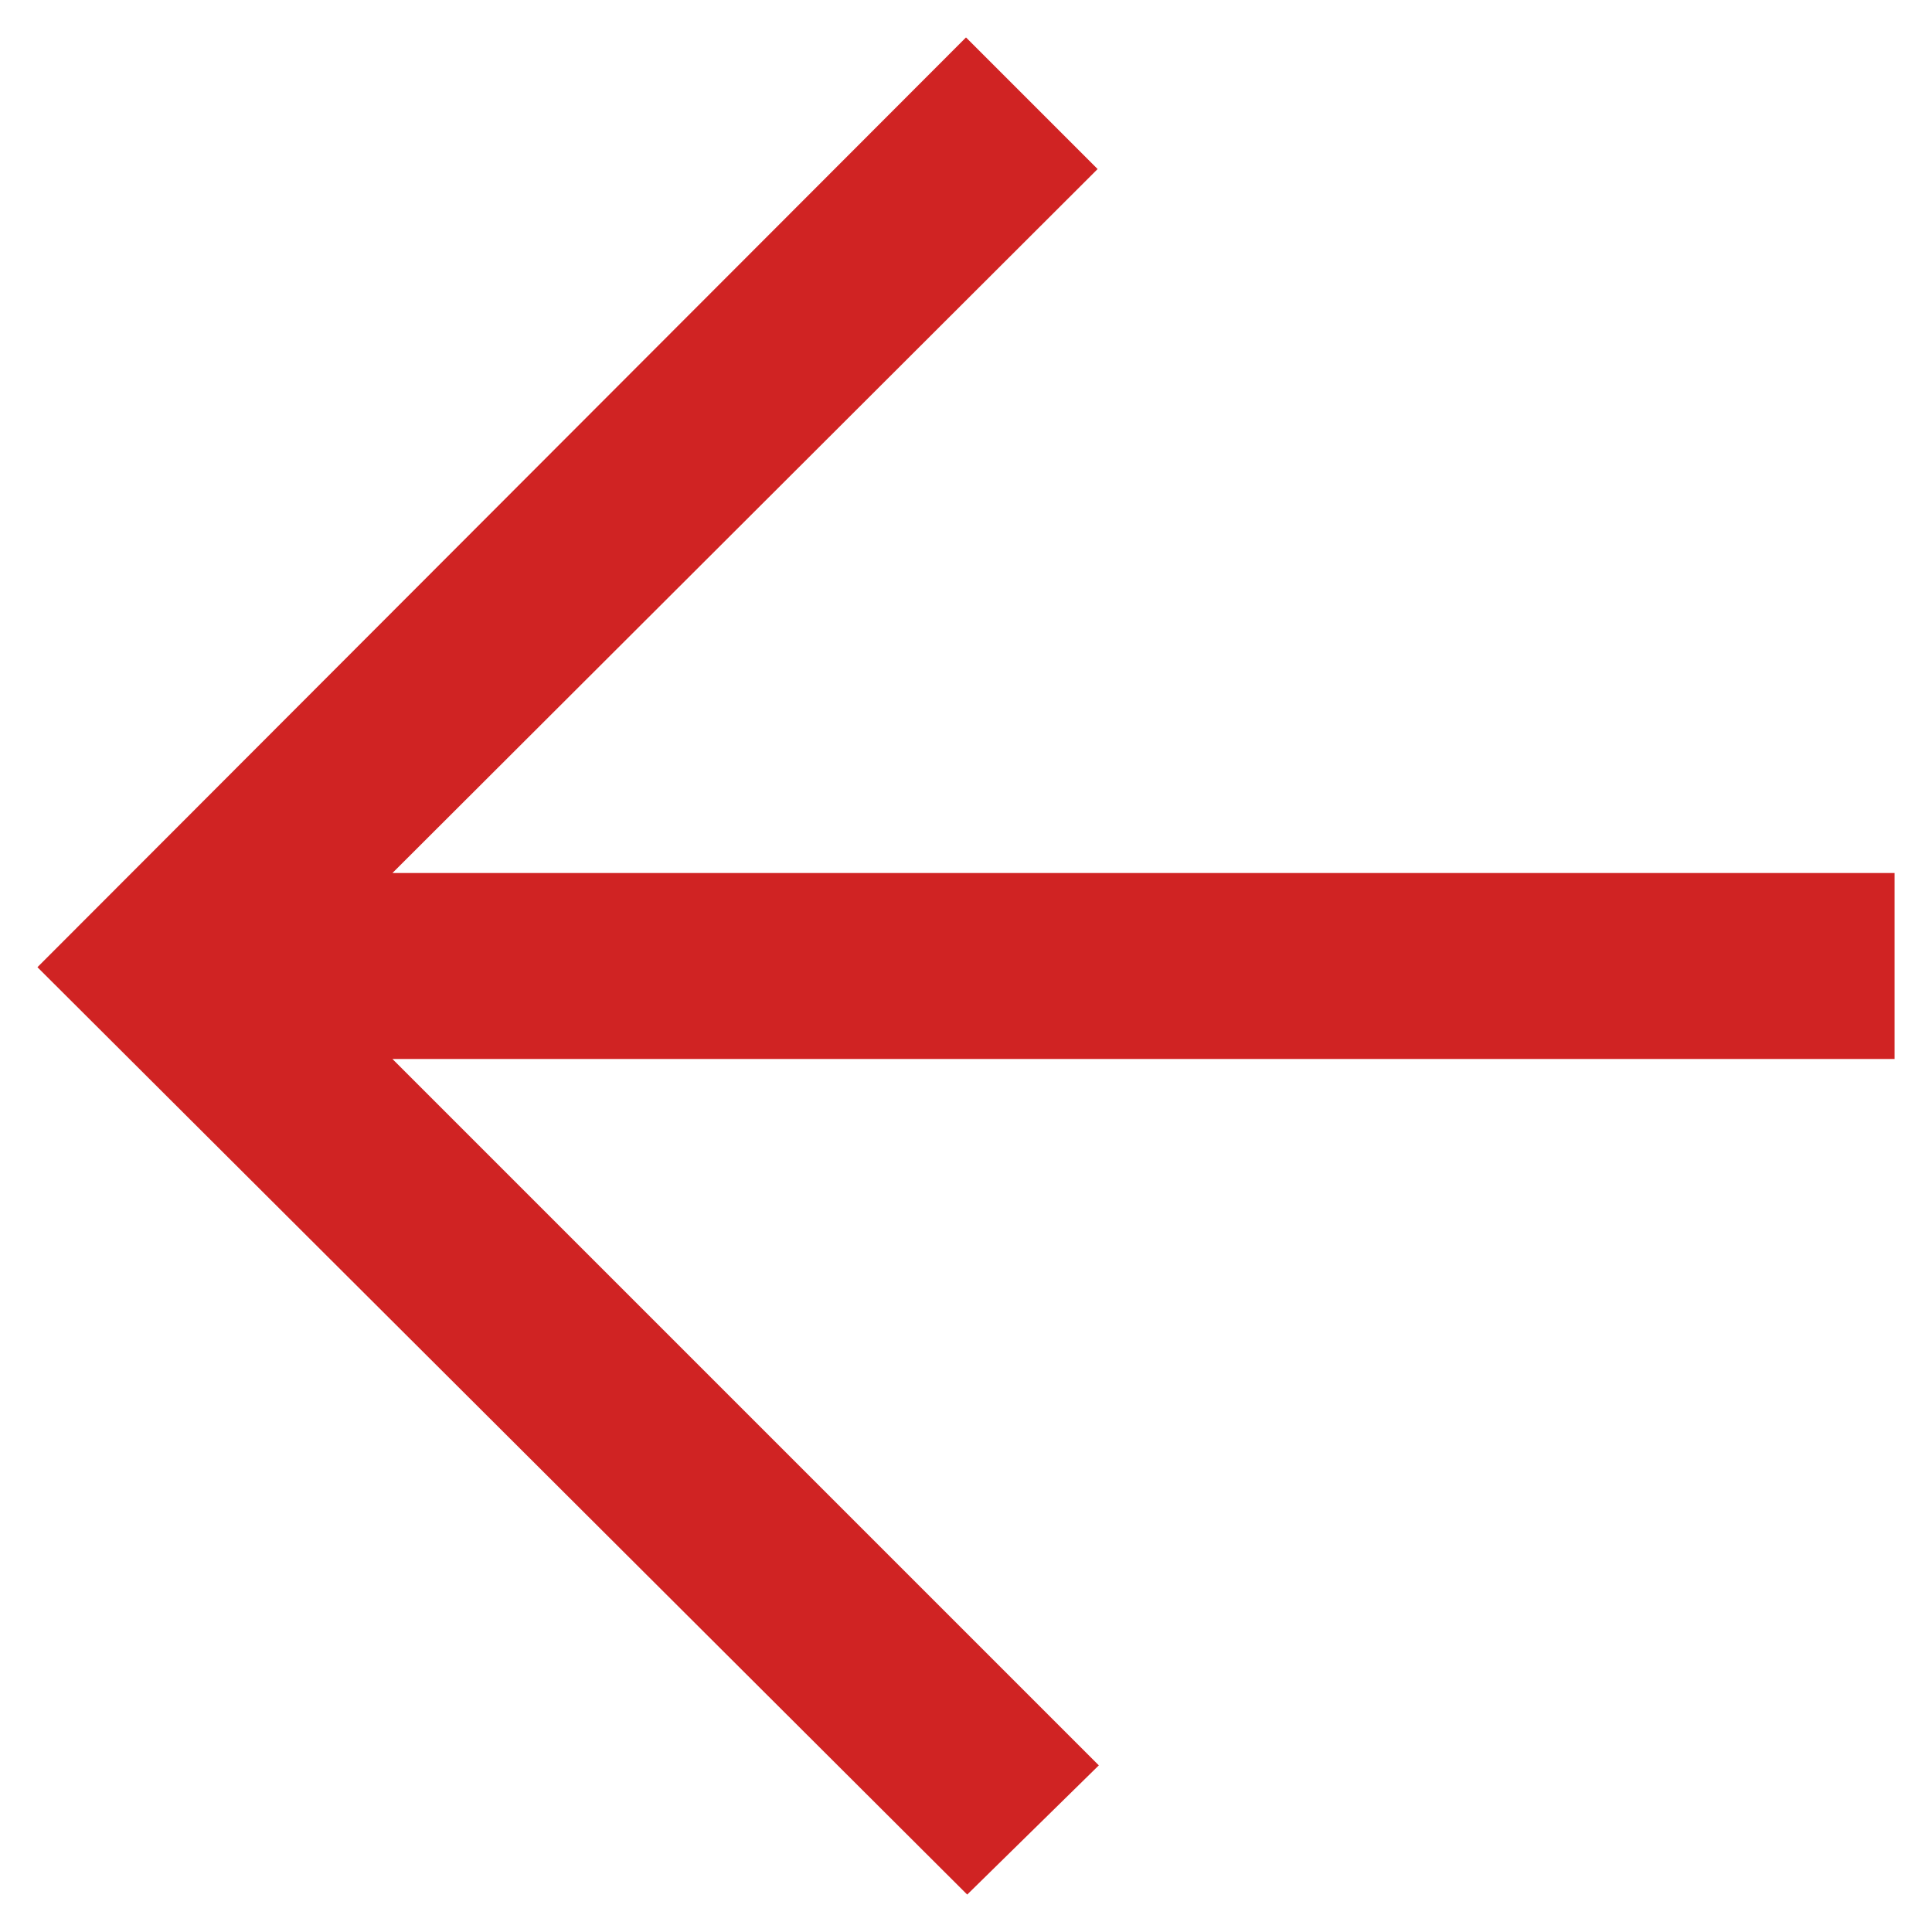 <svg xmlns="http://www.w3.org/2000/svg" xmlns:xlink="http://www.w3.org/1999/xlink" width="16" height="16" viewBox="0 0 16 16"><defs><path id="ixmta" d="M859.1 4042.62l-5.85-5.85h12.44v-1.54h-12.44l5.84-5.83-1.09-1.09-7.69 7.7 7.7 7.68z"/></defs><g><g transform="translate(-850 -4028)"><use fill="#d02323" xlink:href="#ixmta"/></g></g></svg>